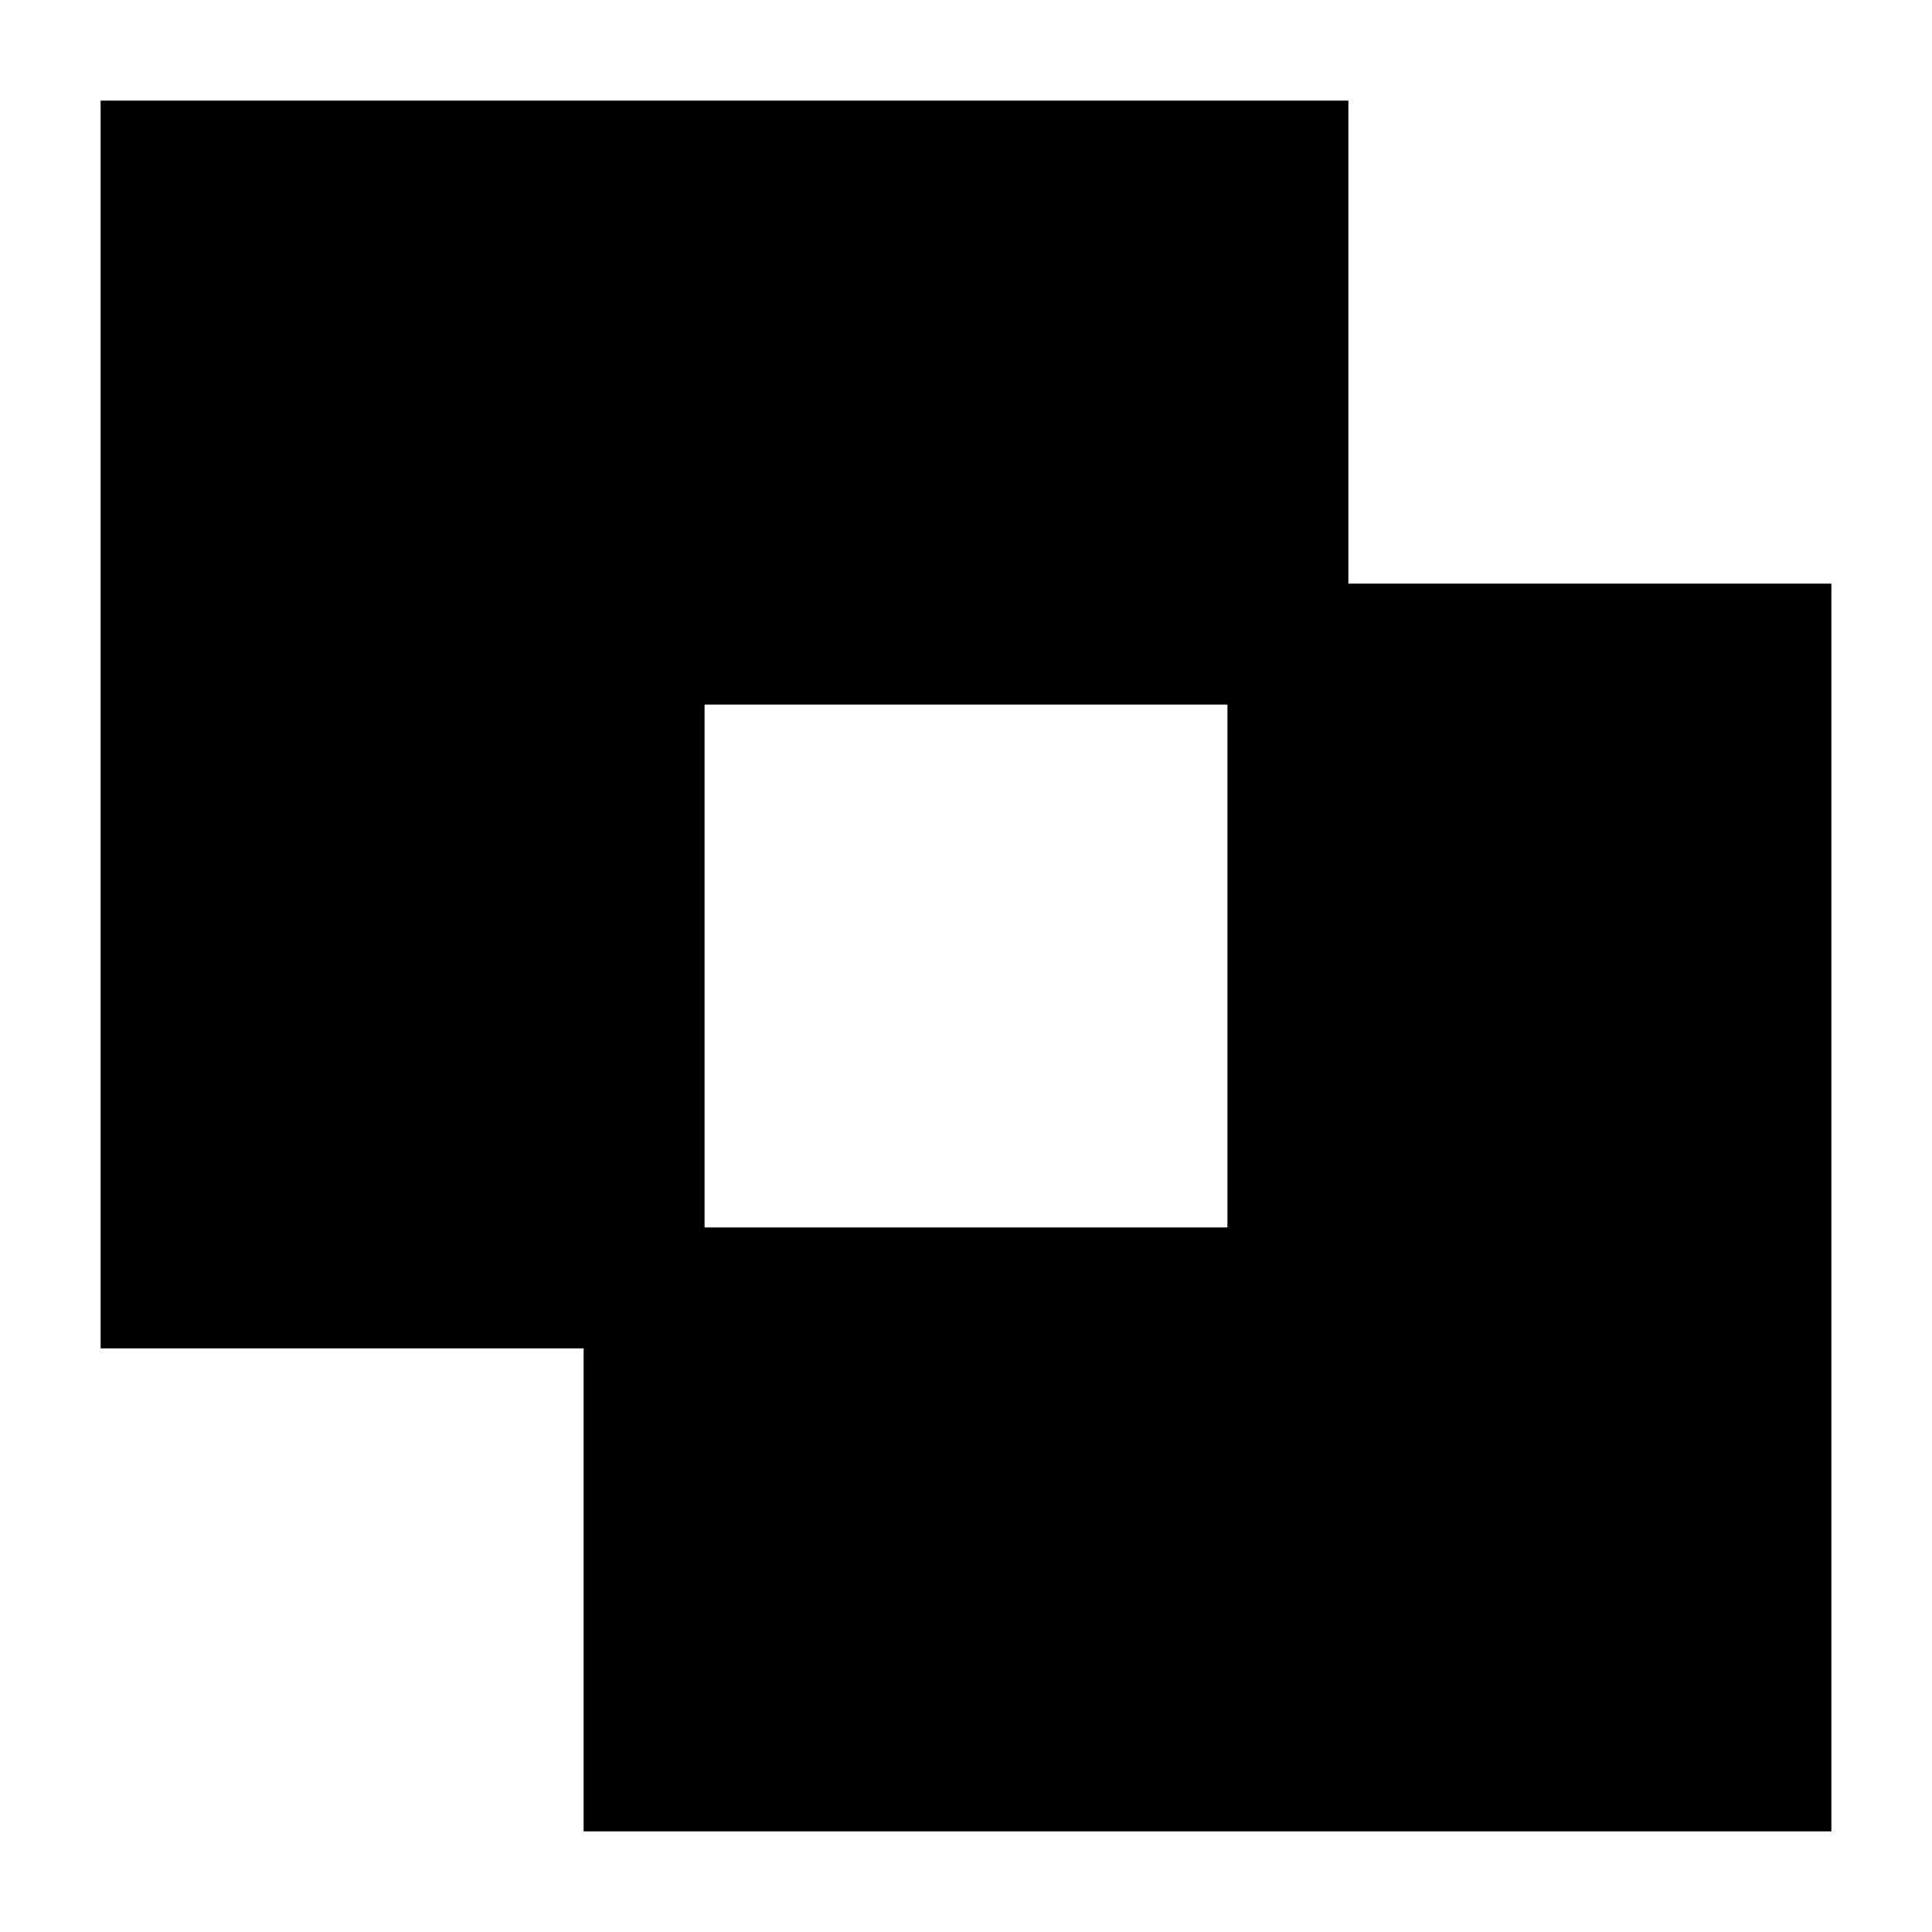 <svg width="24" height="24" viewBox="0 0 24 24" fill="none" xmlns="http://www.w3.org/2000/svg">
<path d="M8 16H16V8H22V22H8V16Z" stroke="black" stroke-width="1.5"/>
<path d="M16 8H8V16H2V2H16V8Z" stroke="black" stroke-width="1.5"/>
<path d="M8 16H16V8H22V22H8V16Z" fill="black"/>
<path d="M16 8H8V16H2V2H16V8Z" fill="black"/>
<path d="M16 8H8V16H16V8Z" stroke="black" stroke-width="1.5"/>
</svg>
